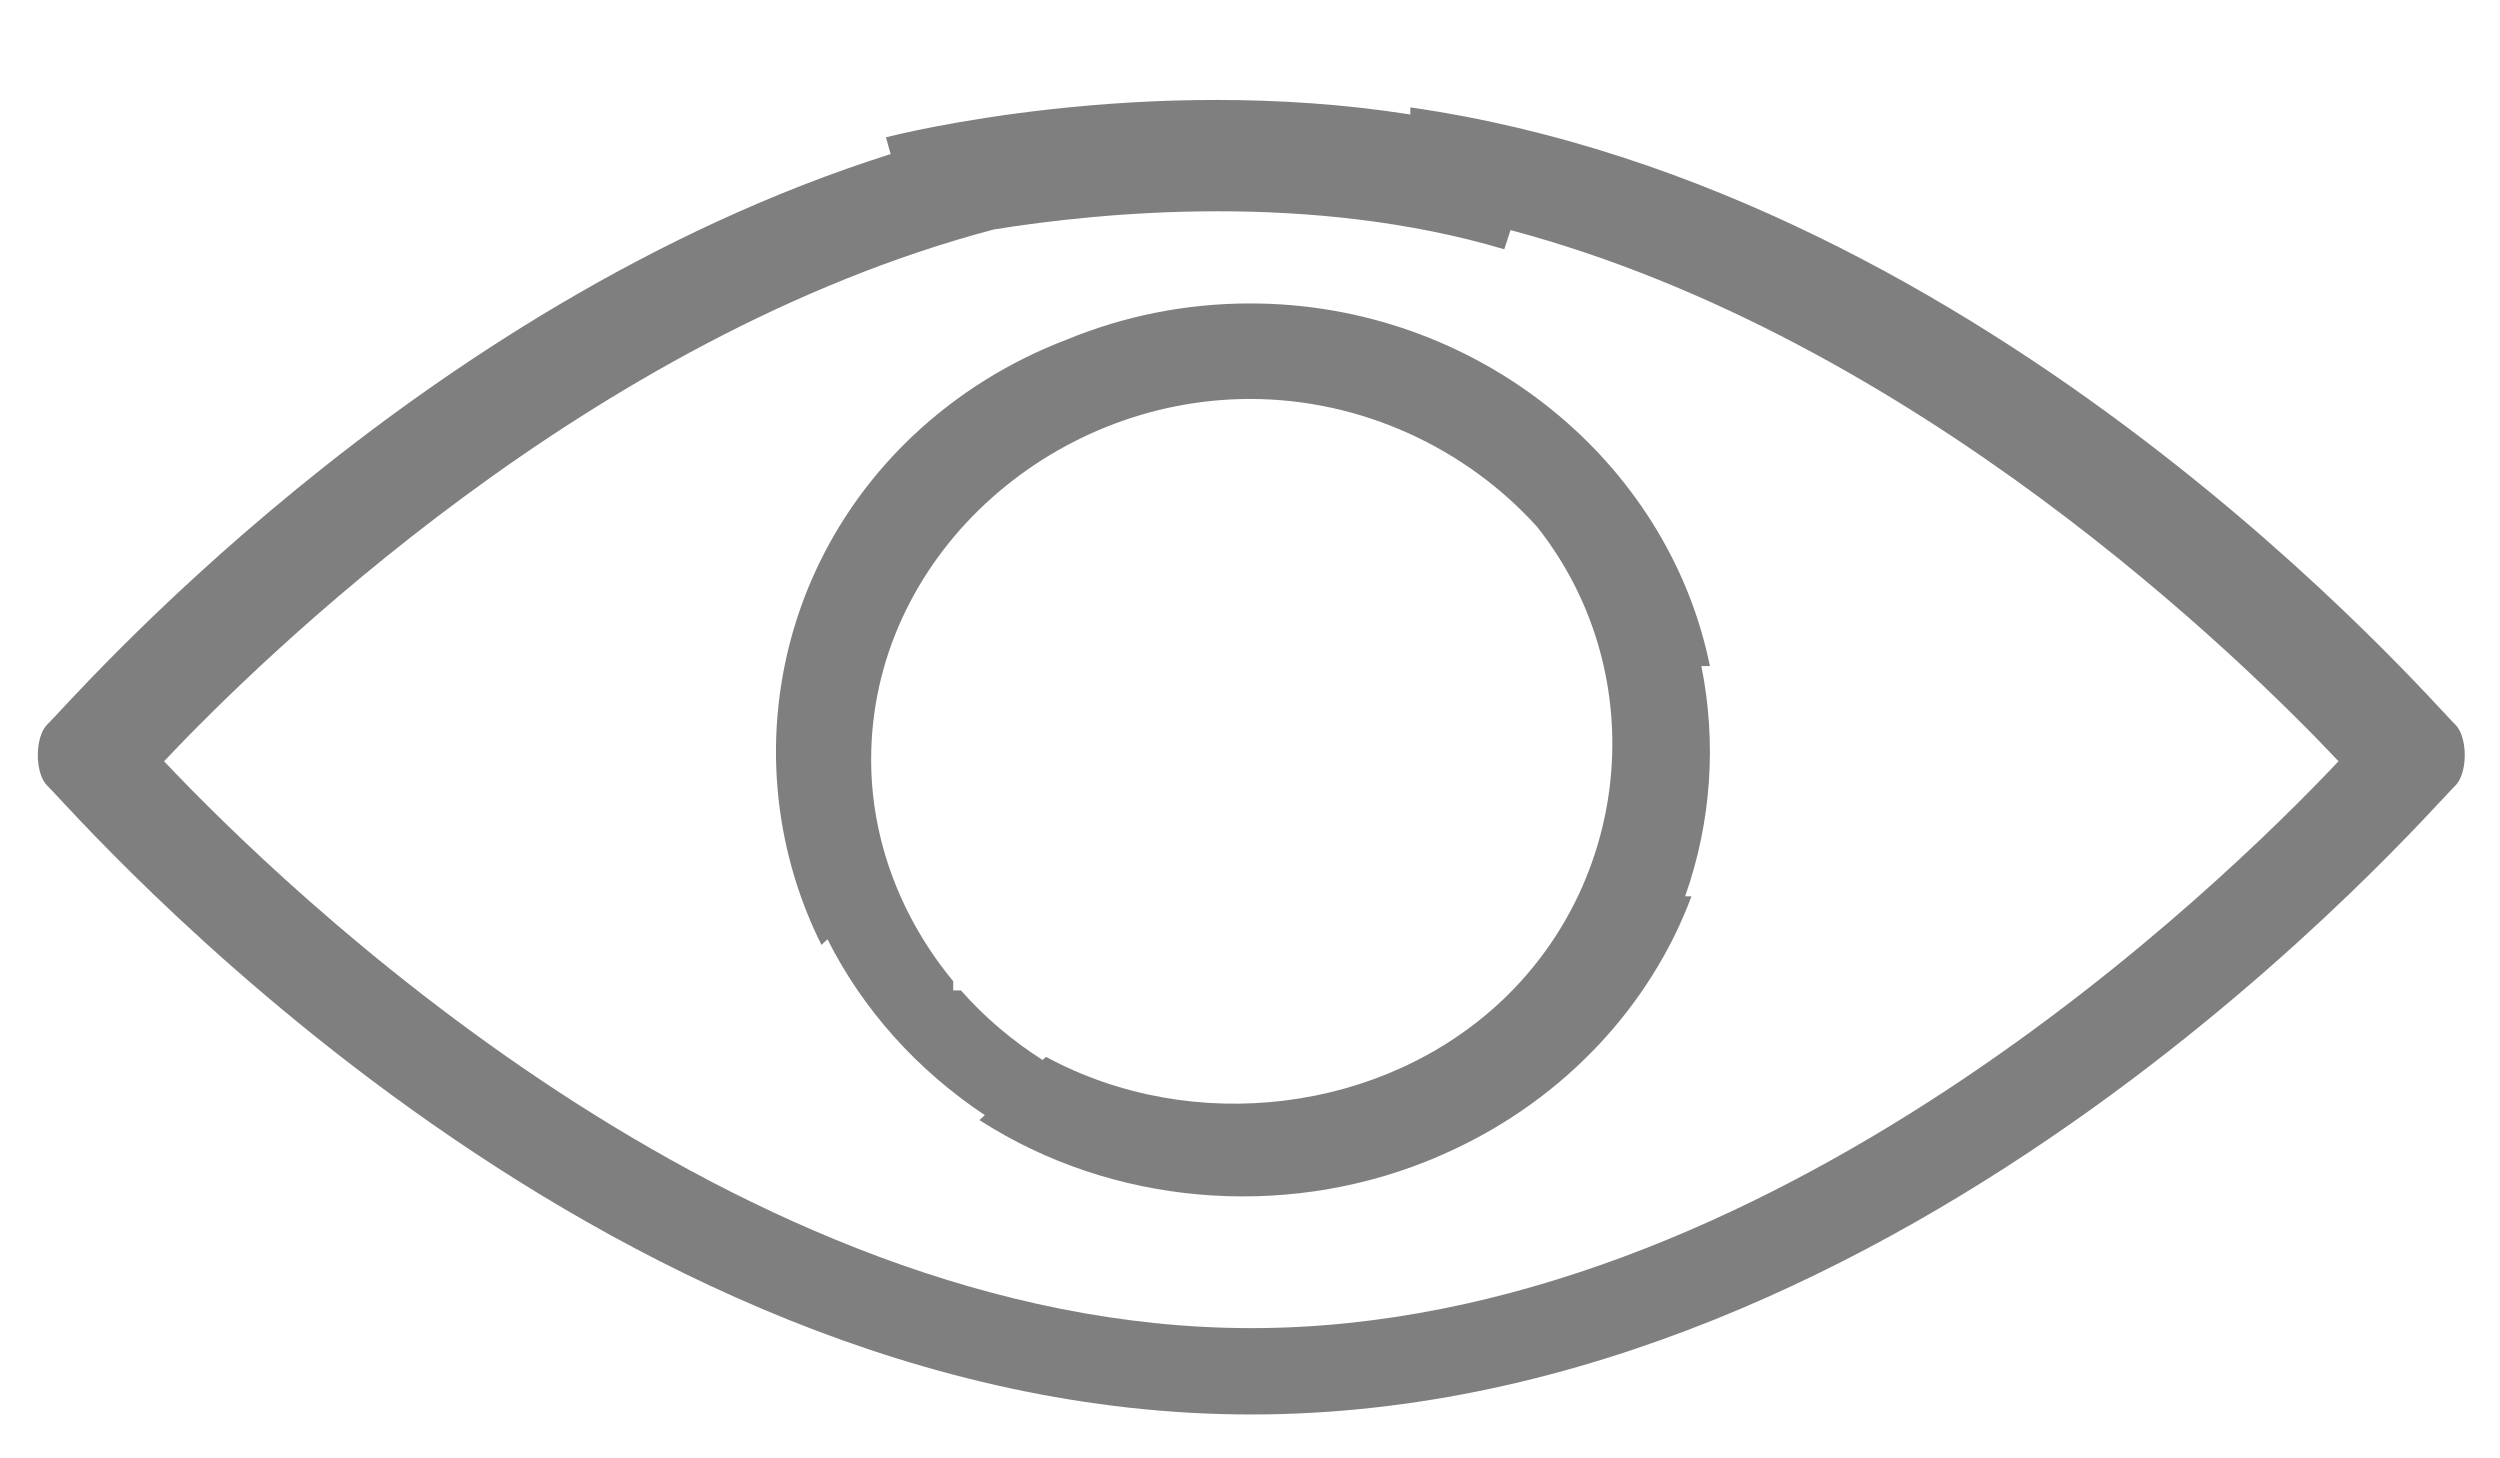 <svg 
 xmlns="http://www.w3.org/2000/svg"
 xmlns:xlink="http://www.w3.org/1999/xlink"
 width="24px" height="14px">
<path fill-rule="evenodd"  opacity="0.502" fill="rgb(0, 0, 0)"
 d="M23.568,7.545 C23.320,7.781 18.349,13.579 12.012,13.579 C5.675,13.579 0.705,7.781 0.456,7.545 C0.332,7.427 0.332,7.071 0.456,6.953 C0.657,6.762 3.947,2.936 8.550,1.479 L8.505,1.318 C8.619,1.289 10.981,0.697 13.539,1.099 L13.539,1.031 C19.132,1.833 23.340,6.736 23.568,6.953 C23.693,7.071 23.693,7.427 23.568,7.545 ZM14.501,2.209 L14.441,2.393 C12.585,1.843 10.589,2.034 9.540,2.203 C5.655,3.231 2.502,6.327 1.575,7.308 C2.693,8.491 7.042,12.750 12.012,12.750 C16.983,12.750 21.332,8.491 22.450,7.308 C21.524,6.328 18.378,3.241 14.501,2.209 ZM16.177,8.605 L16.238,8.605 C15.841,9.668 15.011,10.542 13.956,11.035 C13.890,11.066 13.823,11.095 13.756,11.124 C13.735,11.132 13.715,11.141 13.694,11.149 C12.307,11.704 10.675,11.573 9.403,10.753 L9.454,10.705 C8.810,10.277 8.285,9.696 7.944,9.017 L7.886,9.071 C7.092,7.480 7.381,5.500 8.754,4.193 C9.193,3.776 9.703,3.464 10.249,3.257 C10.789,3.035 11.381,2.913 12.001,2.913 C14.177,2.913 16.016,4.425 16.415,6.394 L16.333,6.394 C16.481,7.128 16.429,7.893 16.177,8.605 ZM14.755,5.056 C14.074,4.303 13.072,3.830 12.001,3.830 C10.075,3.830 8.363,5.357 8.363,7.293 C8.363,8.077 8.657,8.822 9.151,9.420 L9.151,9.508 L9.225,9.508 C9.451,9.764 9.715,9.989 10.009,10.176 L10.042,10.146 C11.452,10.909 13.287,10.684 14.429,9.596 C15.678,8.407 15.844,6.431 14.755,5.056 Z"/>
</svg>
